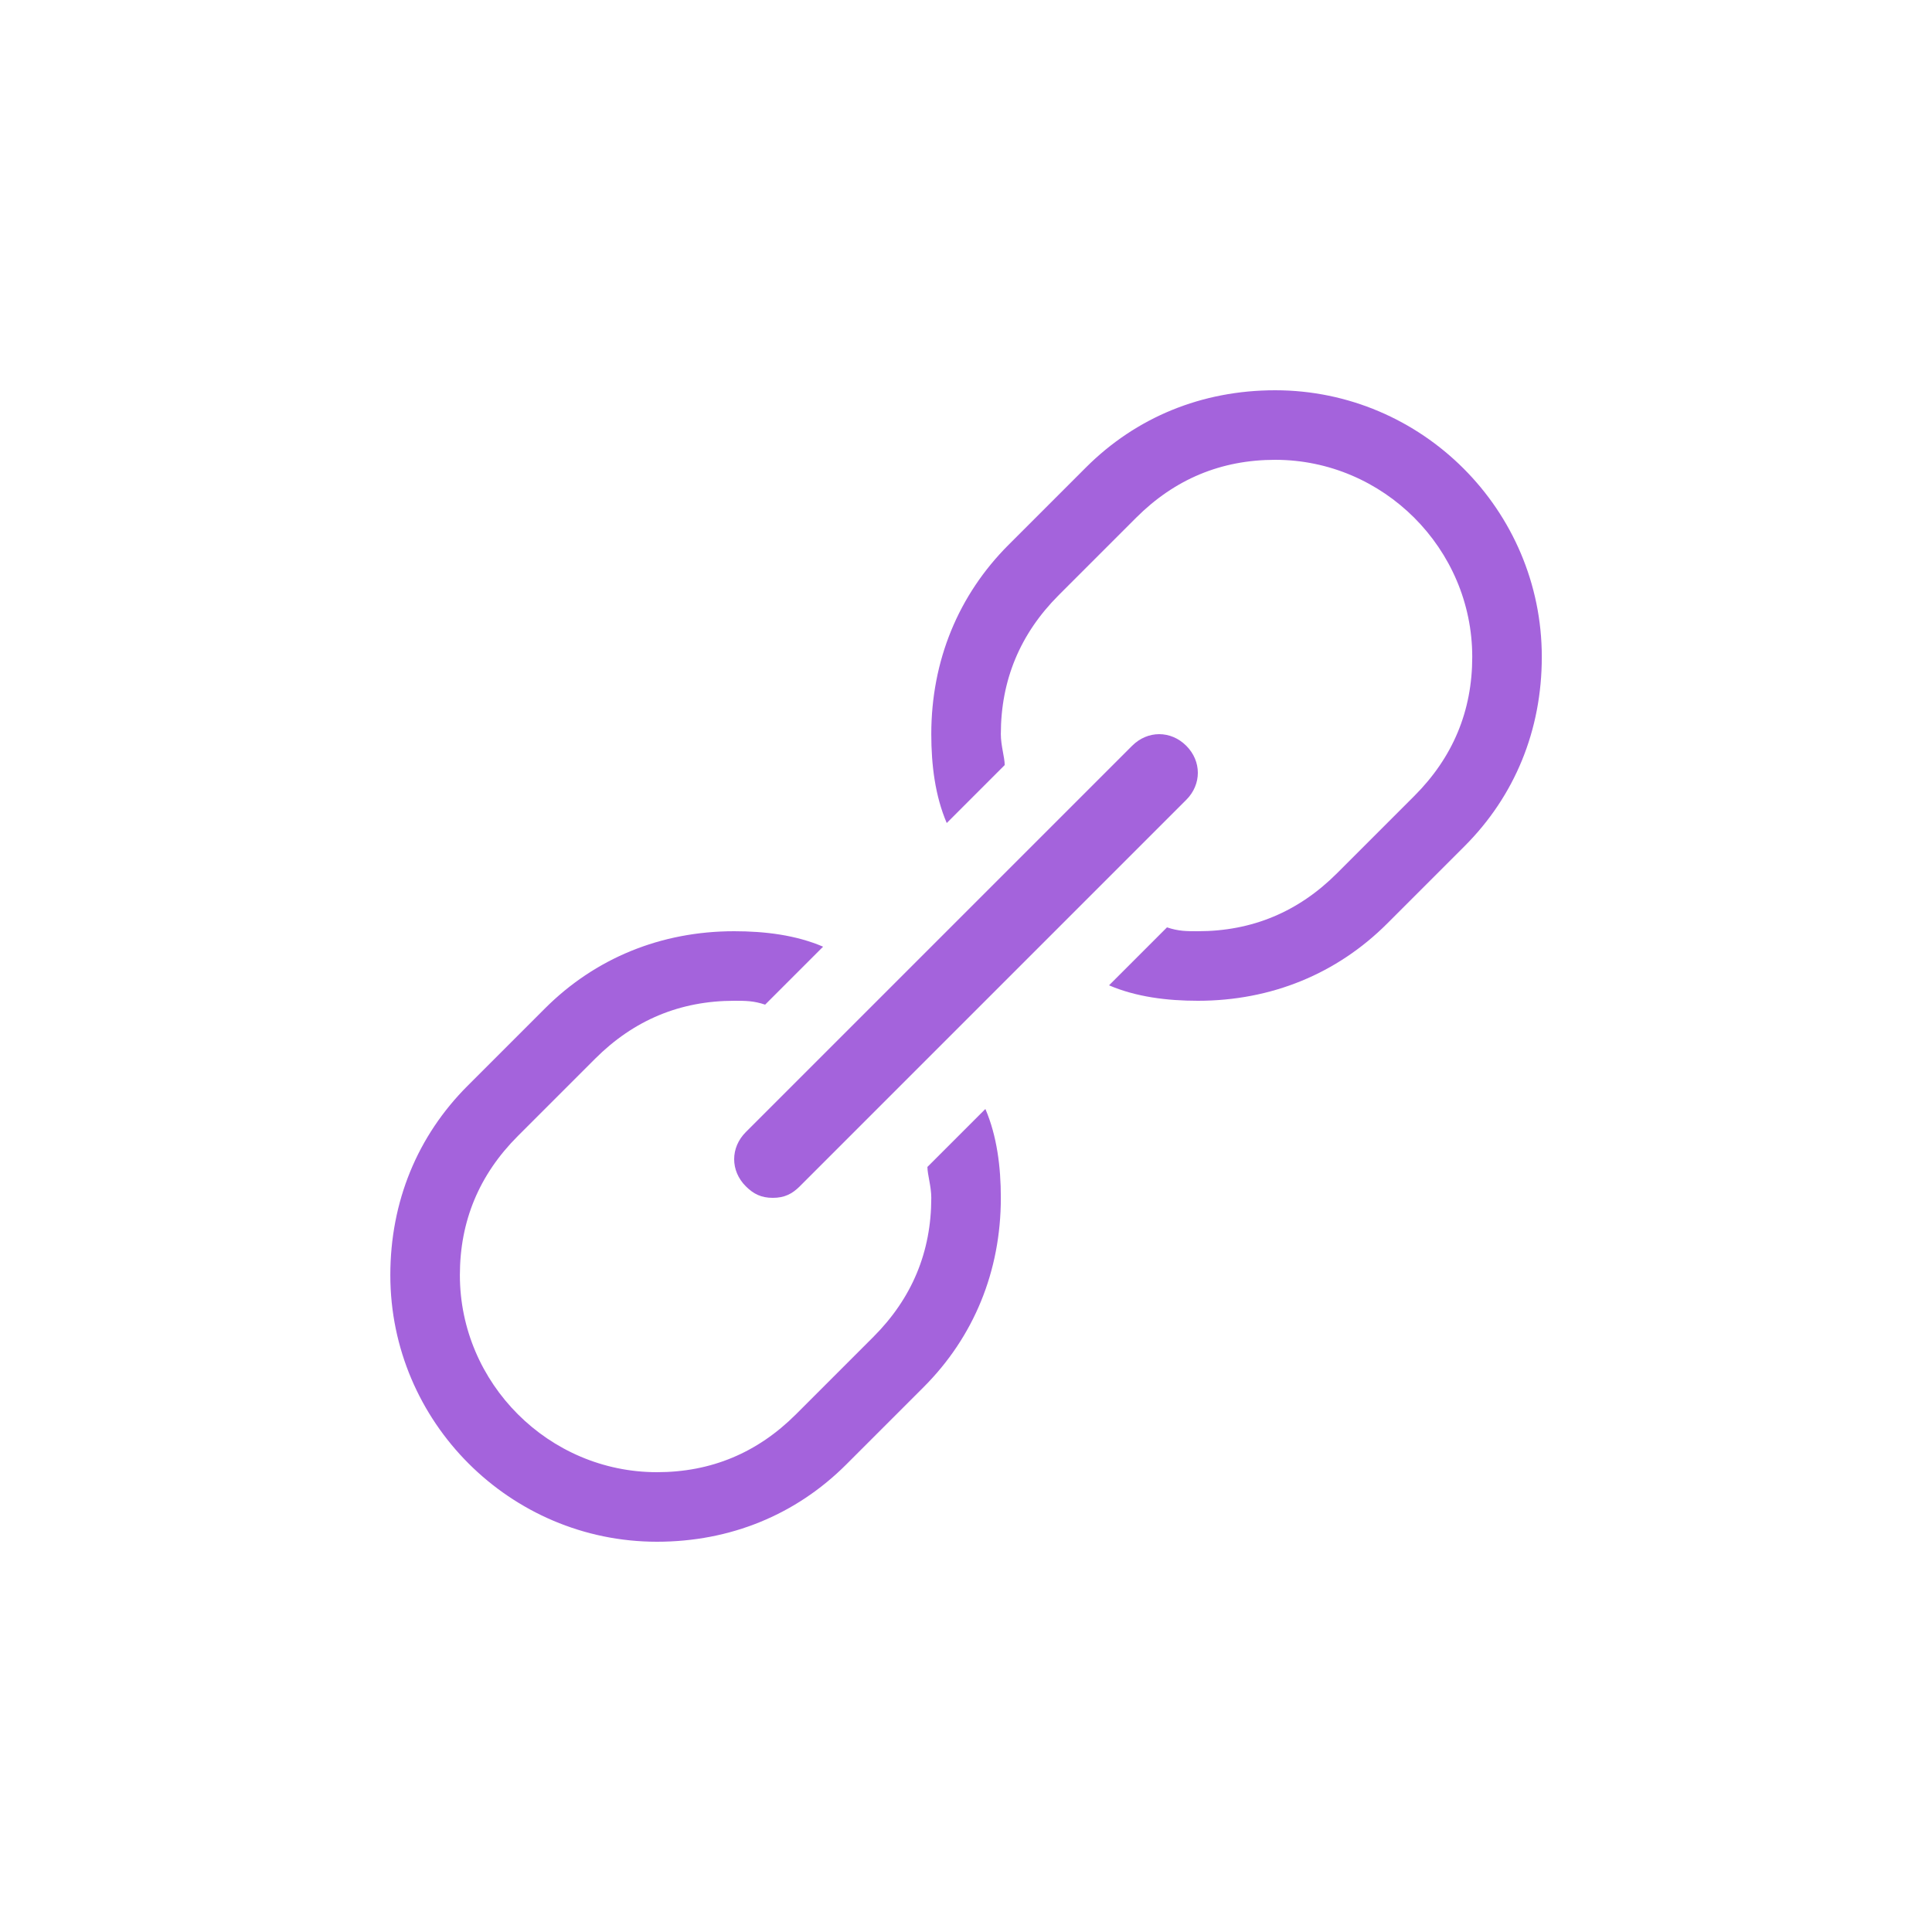 <svg width="64" height="64" viewBox="0 0 64 64" fill="none" xmlns="http://www.w3.org/2000/svg">
<path d="M30.722 38.656C30.722 38.912 30.85 39.296 30.85 39.68C30.85 41.472 30.21 43.008 28.93 44.288L26.37 46.848C25.09 48.128 23.554 48.768 21.762 48.768C18.178 48.768 15.234 45.824 15.234 42.24C15.234 40.448 15.874 38.912 17.154 37.632L19.714 35.072C20.994 33.792 22.53 33.152 24.322 33.152C24.706 33.152 24.962 33.152 25.346 33.28L27.266 31.36C26.37 30.976 25.346 30.848 24.322 30.848C21.89 30.848 19.714 31.744 18.05 33.408L15.49 35.968C13.826 37.632 12.93 39.808 12.93 42.24C12.93 47.104 16.898 51.072 21.762 51.072C24.194 51.072 26.37 50.176 28.034 48.512L30.594 45.952C32.258 44.288 33.154 42.112 33.154 39.68C33.154 38.656 33.026 37.632 32.642 36.736L30.722 38.656ZM42.242 12.928C39.81 12.928 37.634 13.824 35.97 15.488L33.41 18.048C31.746 19.712 30.85 21.888 30.85 24.32C30.85 25.344 30.978 26.368 31.362 27.264L33.282 25.344C33.282 25.088 33.154 24.704 33.154 24.32C33.154 22.528 33.794 20.992 35.074 19.712L37.634 17.152C38.914 15.872 40.45 15.232 42.242 15.232C45.826 15.232 48.77 18.176 48.77 21.76C48.77 23.552 48.13 25.088 46.85 26.368L44.29 28.928C43.01 30.208 41.474 30.848 39.682 30.848C39.298 30.848 39.042 30.848 38.658 30.72L36.738 32.64C37.634 33.024 38.658 33.152 39.682 33.152C42.114 33.152 44.29 32.256 45.954 30.592L48.514 28.032C50.178 26.368 51.074 24.192 51.074 21.76C51.074 16.896 47.106 12.928 42.242 12.928Z" fill="#7E22CE" fill-opacity="0.7"/>
<path d="M25.6 39.68C25.216 39.68 24.96 39.552 24.704 39.296C24.192 38.784 24.192 38.016 24.704 37.504L37.504 24.704C38.016 24.192 38.784 24.192 39.296 24.704C39.808 25.216 39.808 25.984 39.296 26.496L26.496 39.296C26.24 39.552 25.984 39.68 25.6 39.68Z" fill="#7E22CE" fill-opacity="0.7"/>
</svg>
